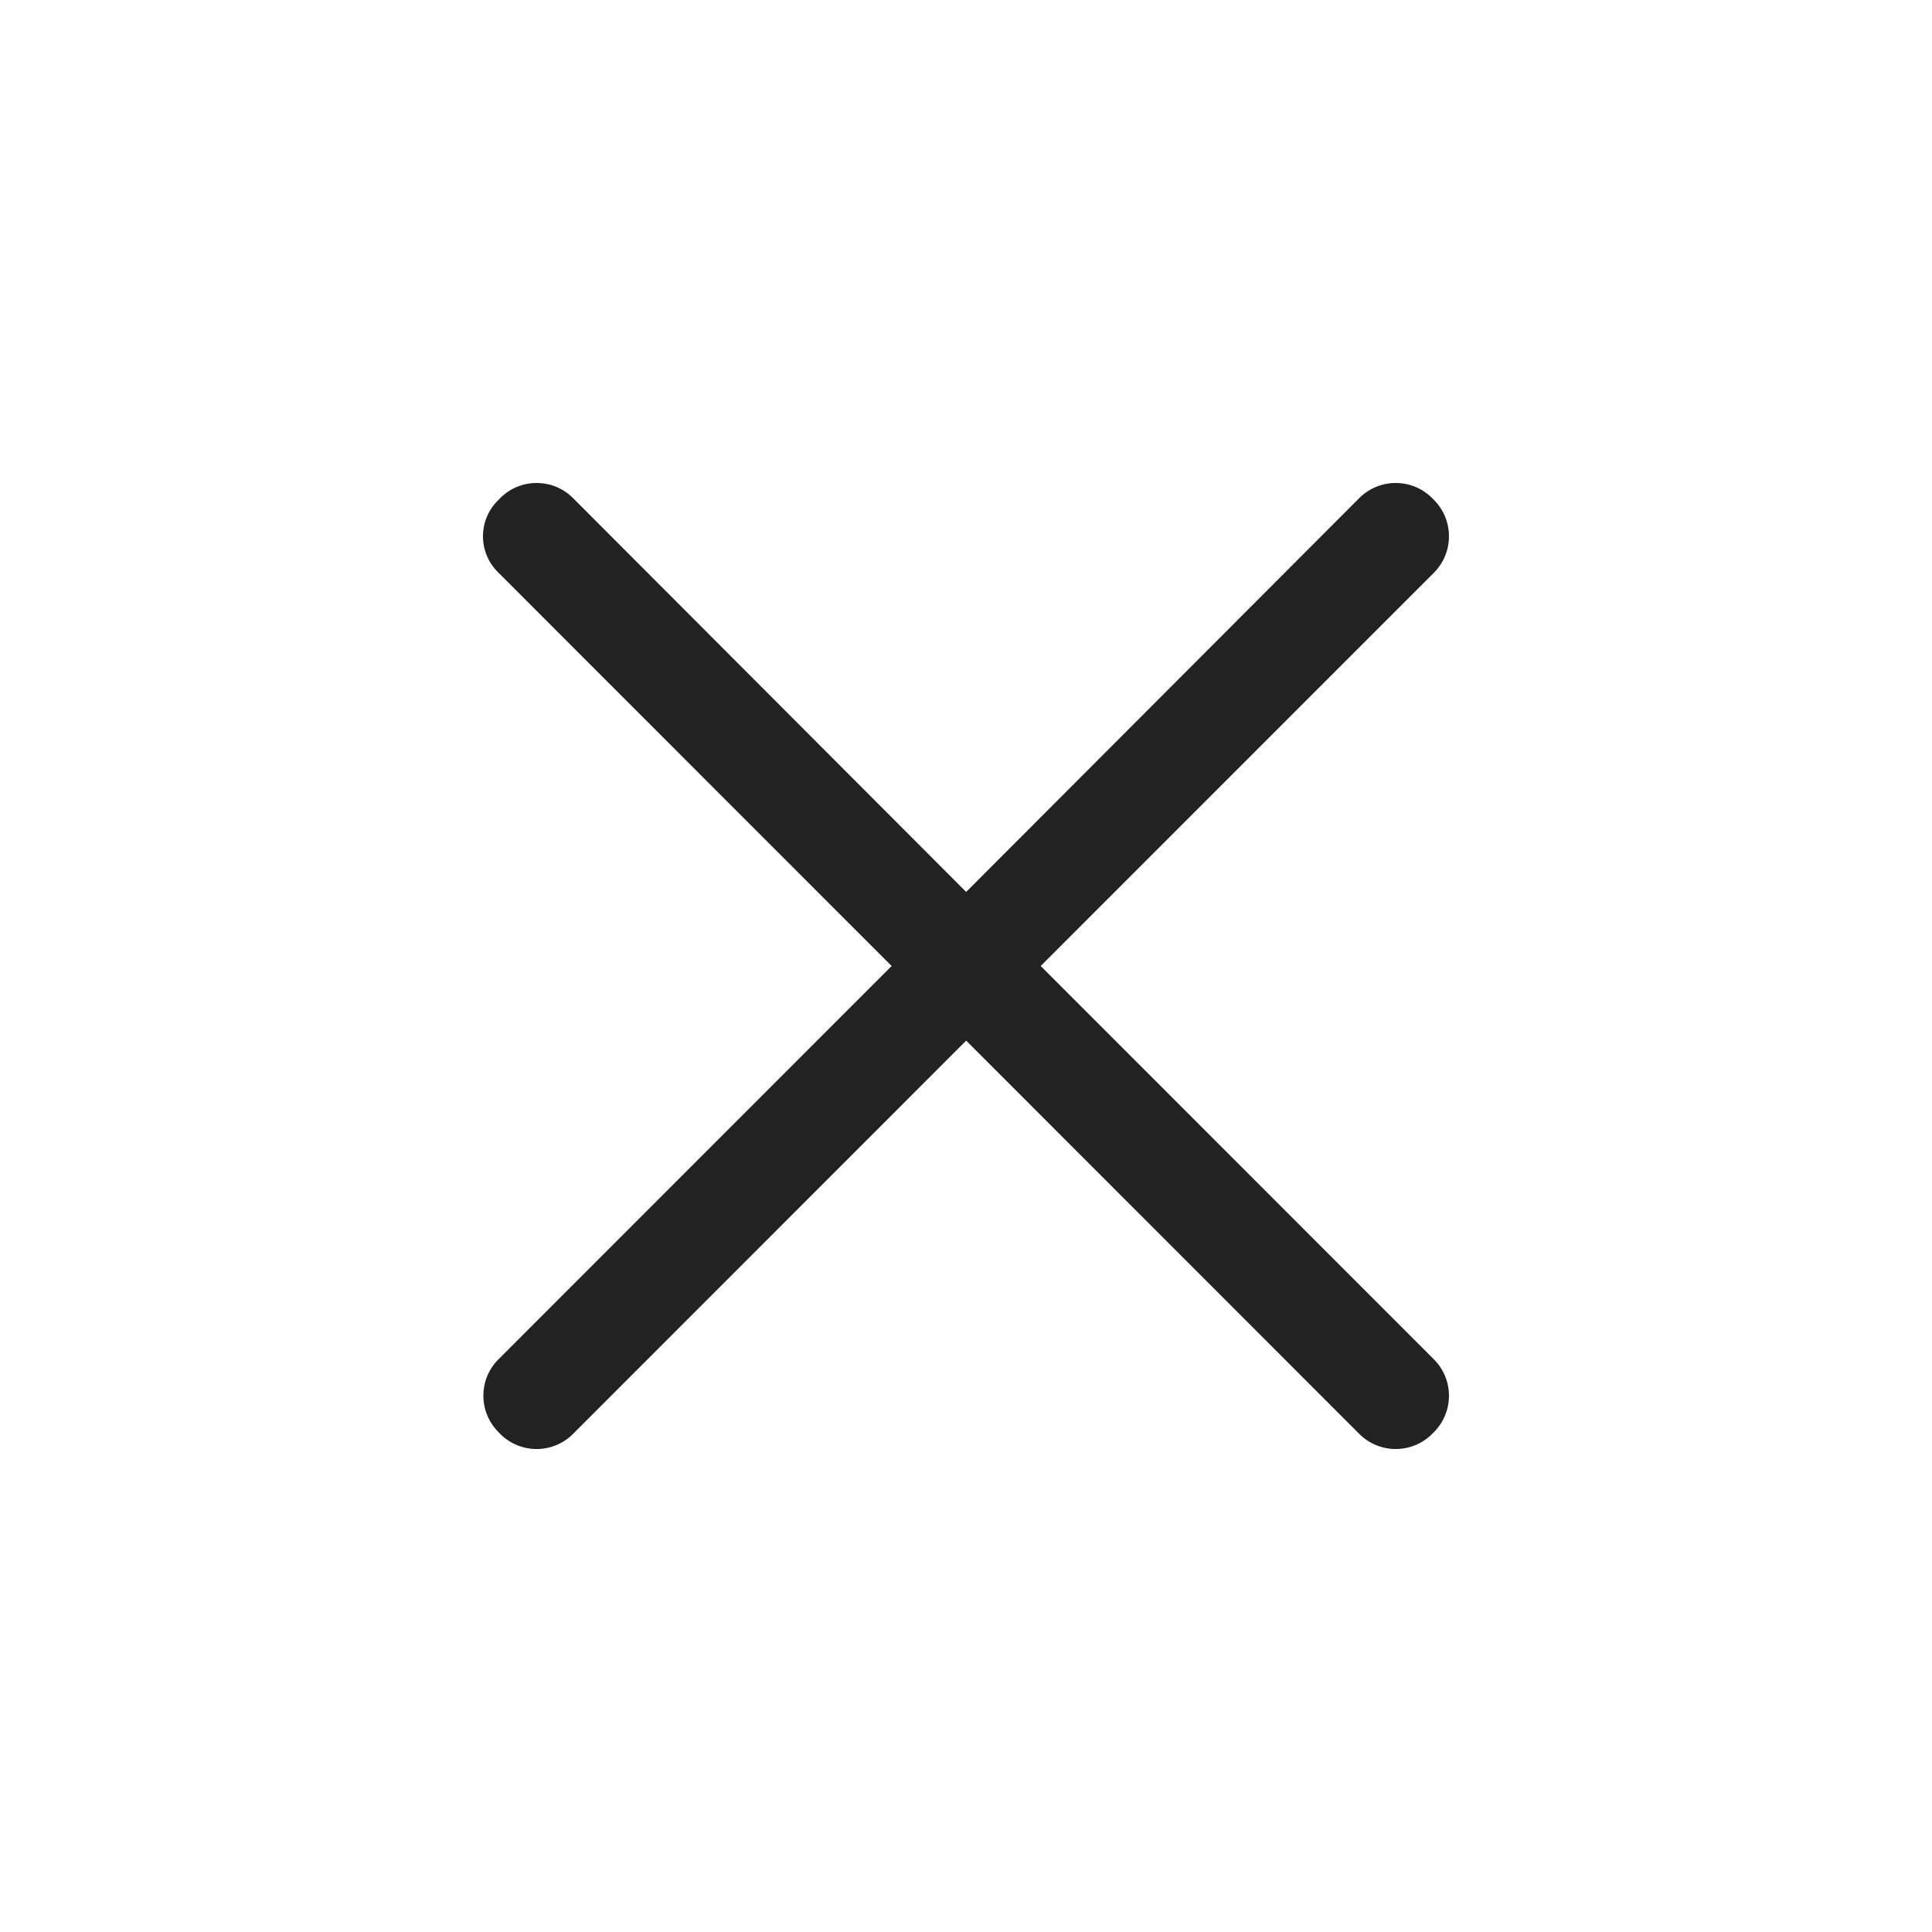 <svg width="24" height="24" viewBox="0 0 24 24" fill="none" xmlns="http://www.w3.org/2000/svg">
<path d="M12.928 12L17.815 7.112C18.061 6.863 18.061 6.461 17.815 6.212L17.788 6.185C17.539 5.938 17.137 5.938 16.888 6.185L12.002 11.08L7.116 6.185C6.867 5.938 6.466 5.938 6.216 6.185L6.19 6.212C5.941 6.454 5.936 6.852 6.178 7.1C6.182 7.104 6.186 7.108 6.19 7.112L11.076 12L6.19 16.888C5.943 17.137 5.943 17.538 6.19 17.788L6.216 17.815C6.466 18.062 6.867 18.062 7.116 17.815L12.002 12.927L16.888 17.815C17.137 18.062 17.539 18.062 17.788 17.815L17.815 17.788C18.061 17.539 18.061 17.138 17.815 16.889L12.928 12Z" fill="#222222"/>
</svg>
